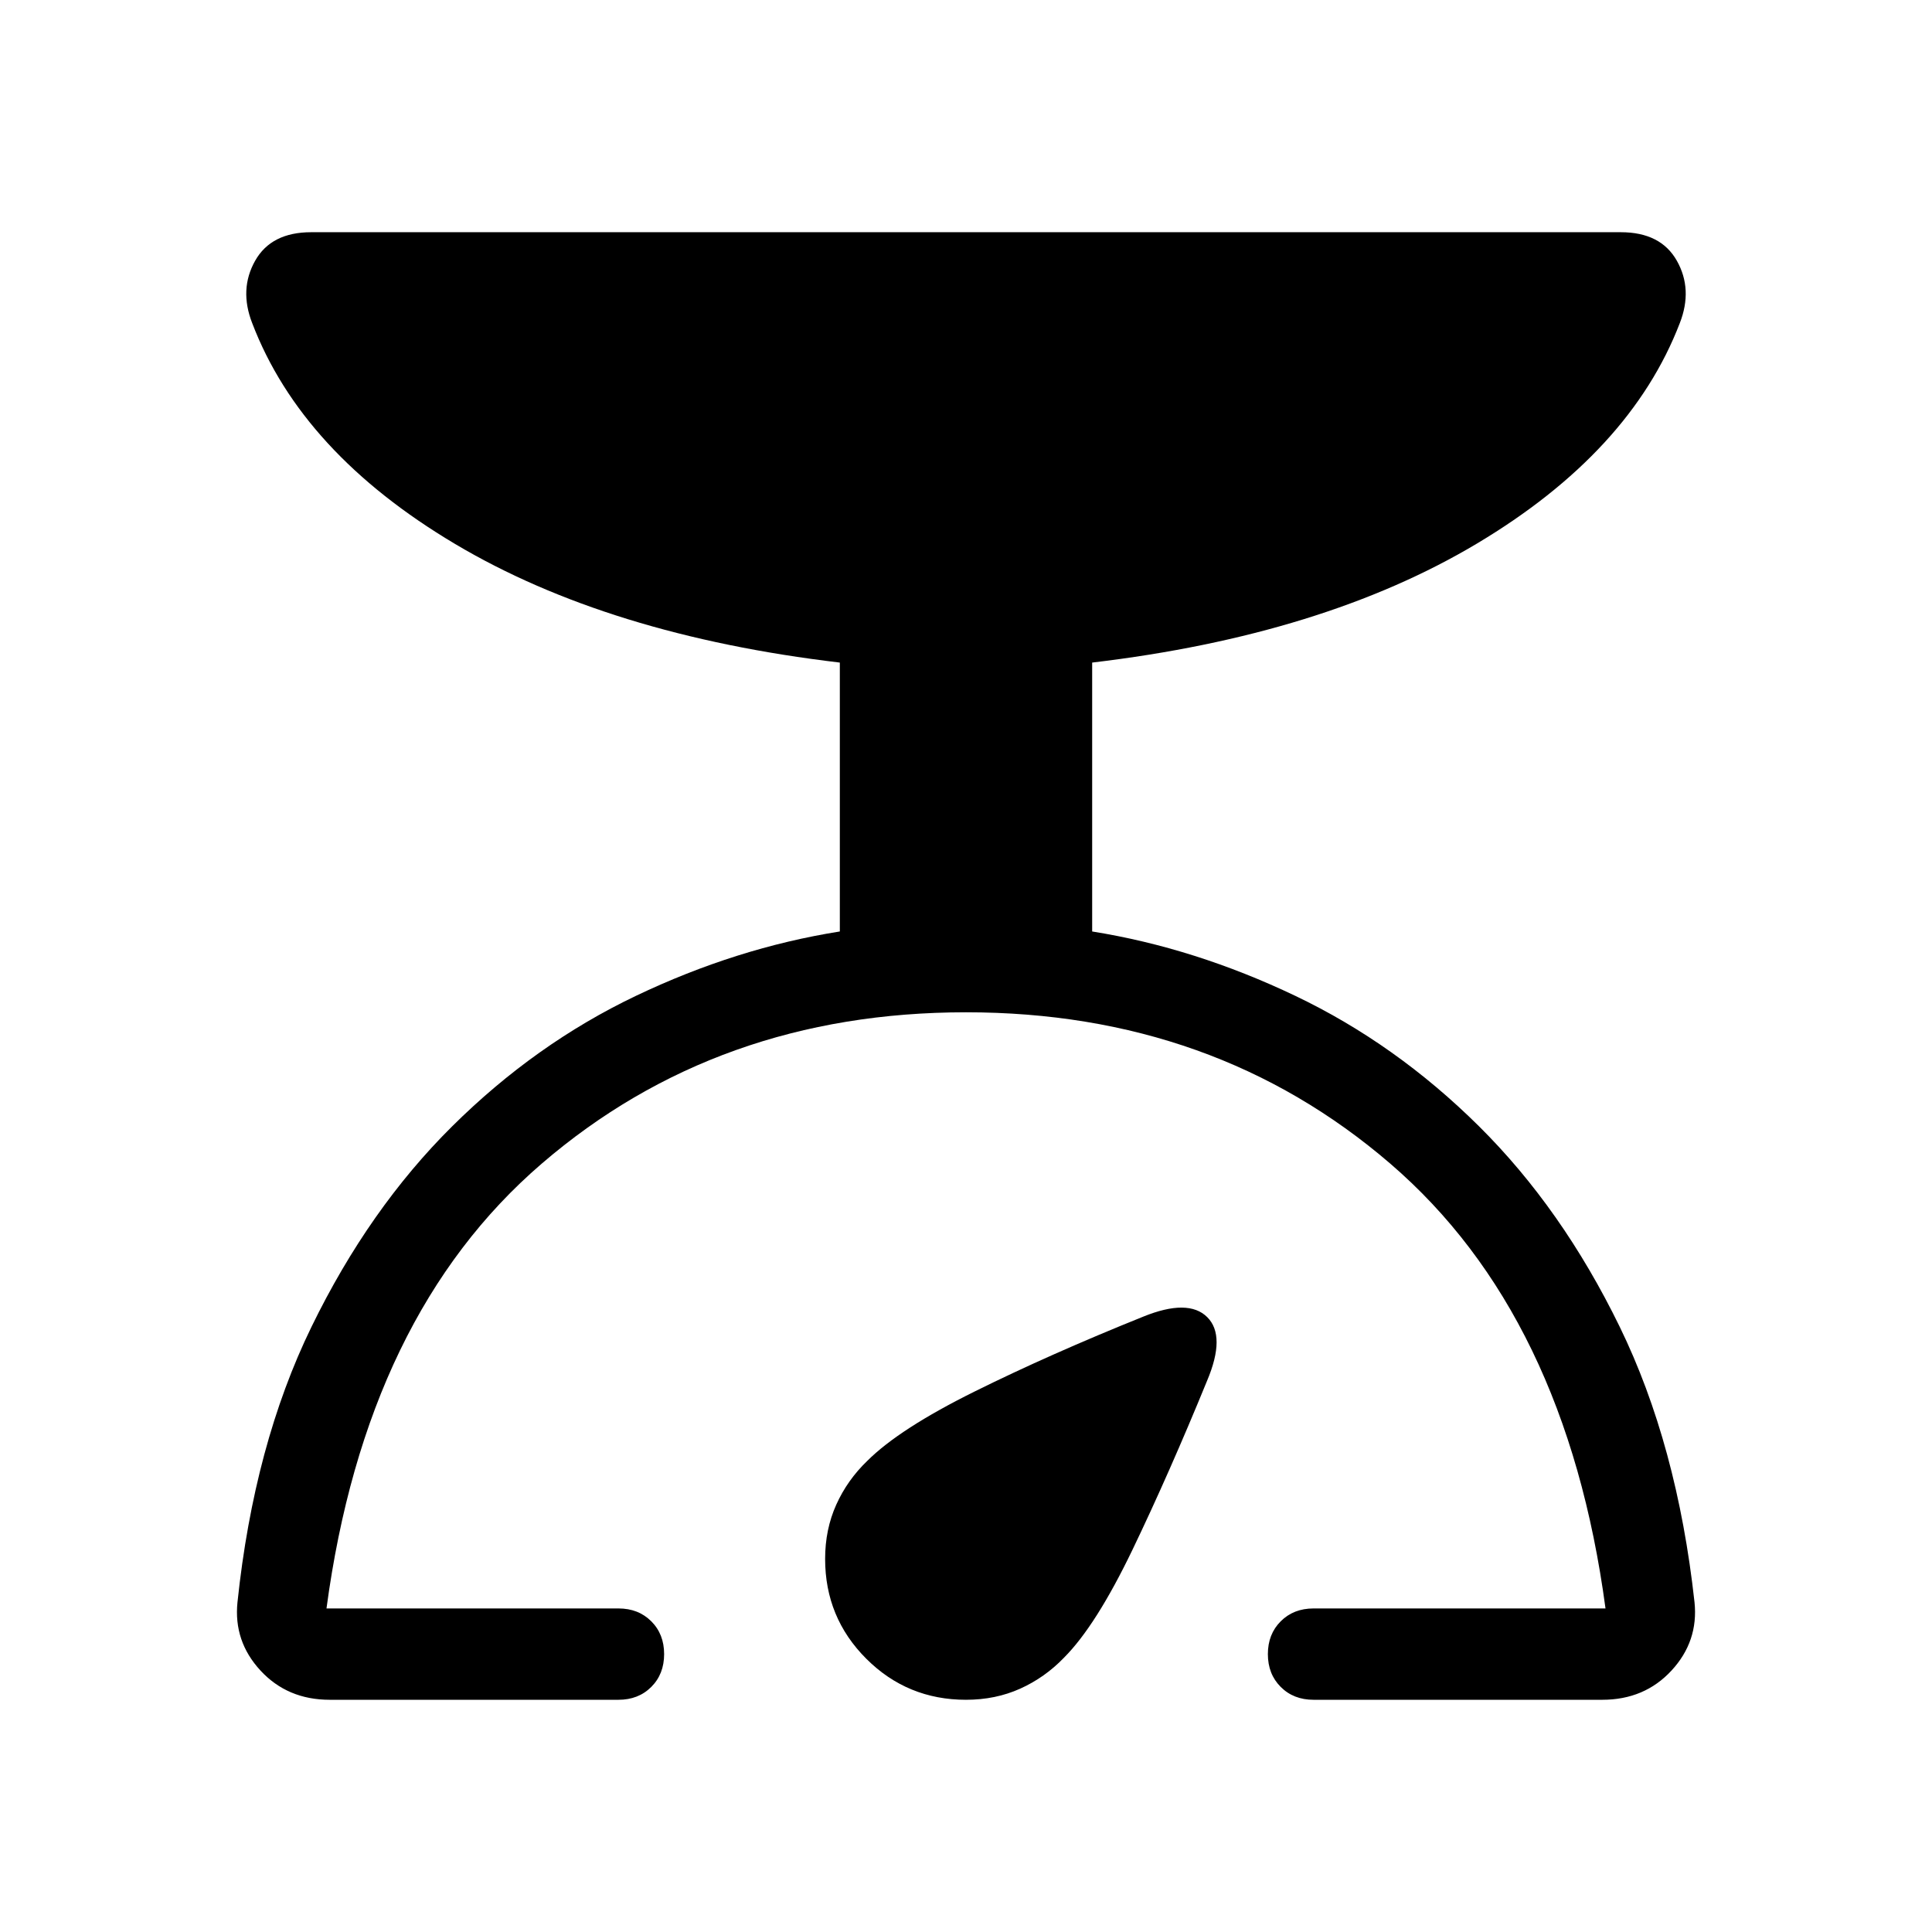 <svg xmlns="http://www.w3.org/2000/svg" width="48" height="48" viewBox="0 -960 960 960"><path d="M163.848-115.387q-21 0-34.423-14.538-13.422-14.539-11.422-33.923 8.23-78.307 36.807-136.921 28.576-58.615 69.884-99.577 41.307-40.961 91.268-64.807 49.962-23.846 101.346-32v-133.615q-114.923-13.615-191.153-58.923-76.23-45.308-100.845-109.769-6.538-16.769 1.462-30.961 7.999-14.192 27.845-14.192h650.766q19.846 0 27.845 14.192 8 14.192 1.462 30.961-24.615 64.077-100.845 109.577t-191.153 59.115v133.615q51 8.154 100.961 32t91.269 64.807q41.307 40.962 69.883 99.577 28.577 58.614 37.192 136.921 2 19.384-11.422 33.923-13.423 14.538-34.423 14.538H652.691q-9.923 0-16.307-6.385-6.385-6.384-6.385-16.307 0-9.923 6.385-16.307 6.384-6.385 16.307-6.385h145.077q-19.539-145.845-106.961-221.037Q603.384-457 480-457q-123.384 0-210.807 75.192-87.422 75.192-106.961 221.037h145.077q9.923 0 16.307 6.385 6.385 6.384 6.385 16.307 0 9.923-6.385 16.307-6.384 6.385-16.307 6.385H163.848Zm316.152 0q-29.154 0-49.576-20.423-20.423-20.423-20.423-49.576 0-14.693 5.538-26.962 5.539-12.269 15.385-21.73 15.922-15.923 53.307-34.461 37.384-18.539 83.845-37.231 22.385-9.077 31.769.231 9.385 9.307-.077 31.691-18.692 45.692-36.923 83.654-18.23 37.961-34.153 53.884-9.462 9.846-21.731 15.384-12.269 5.539-26.961 5.539Z"/></svg>